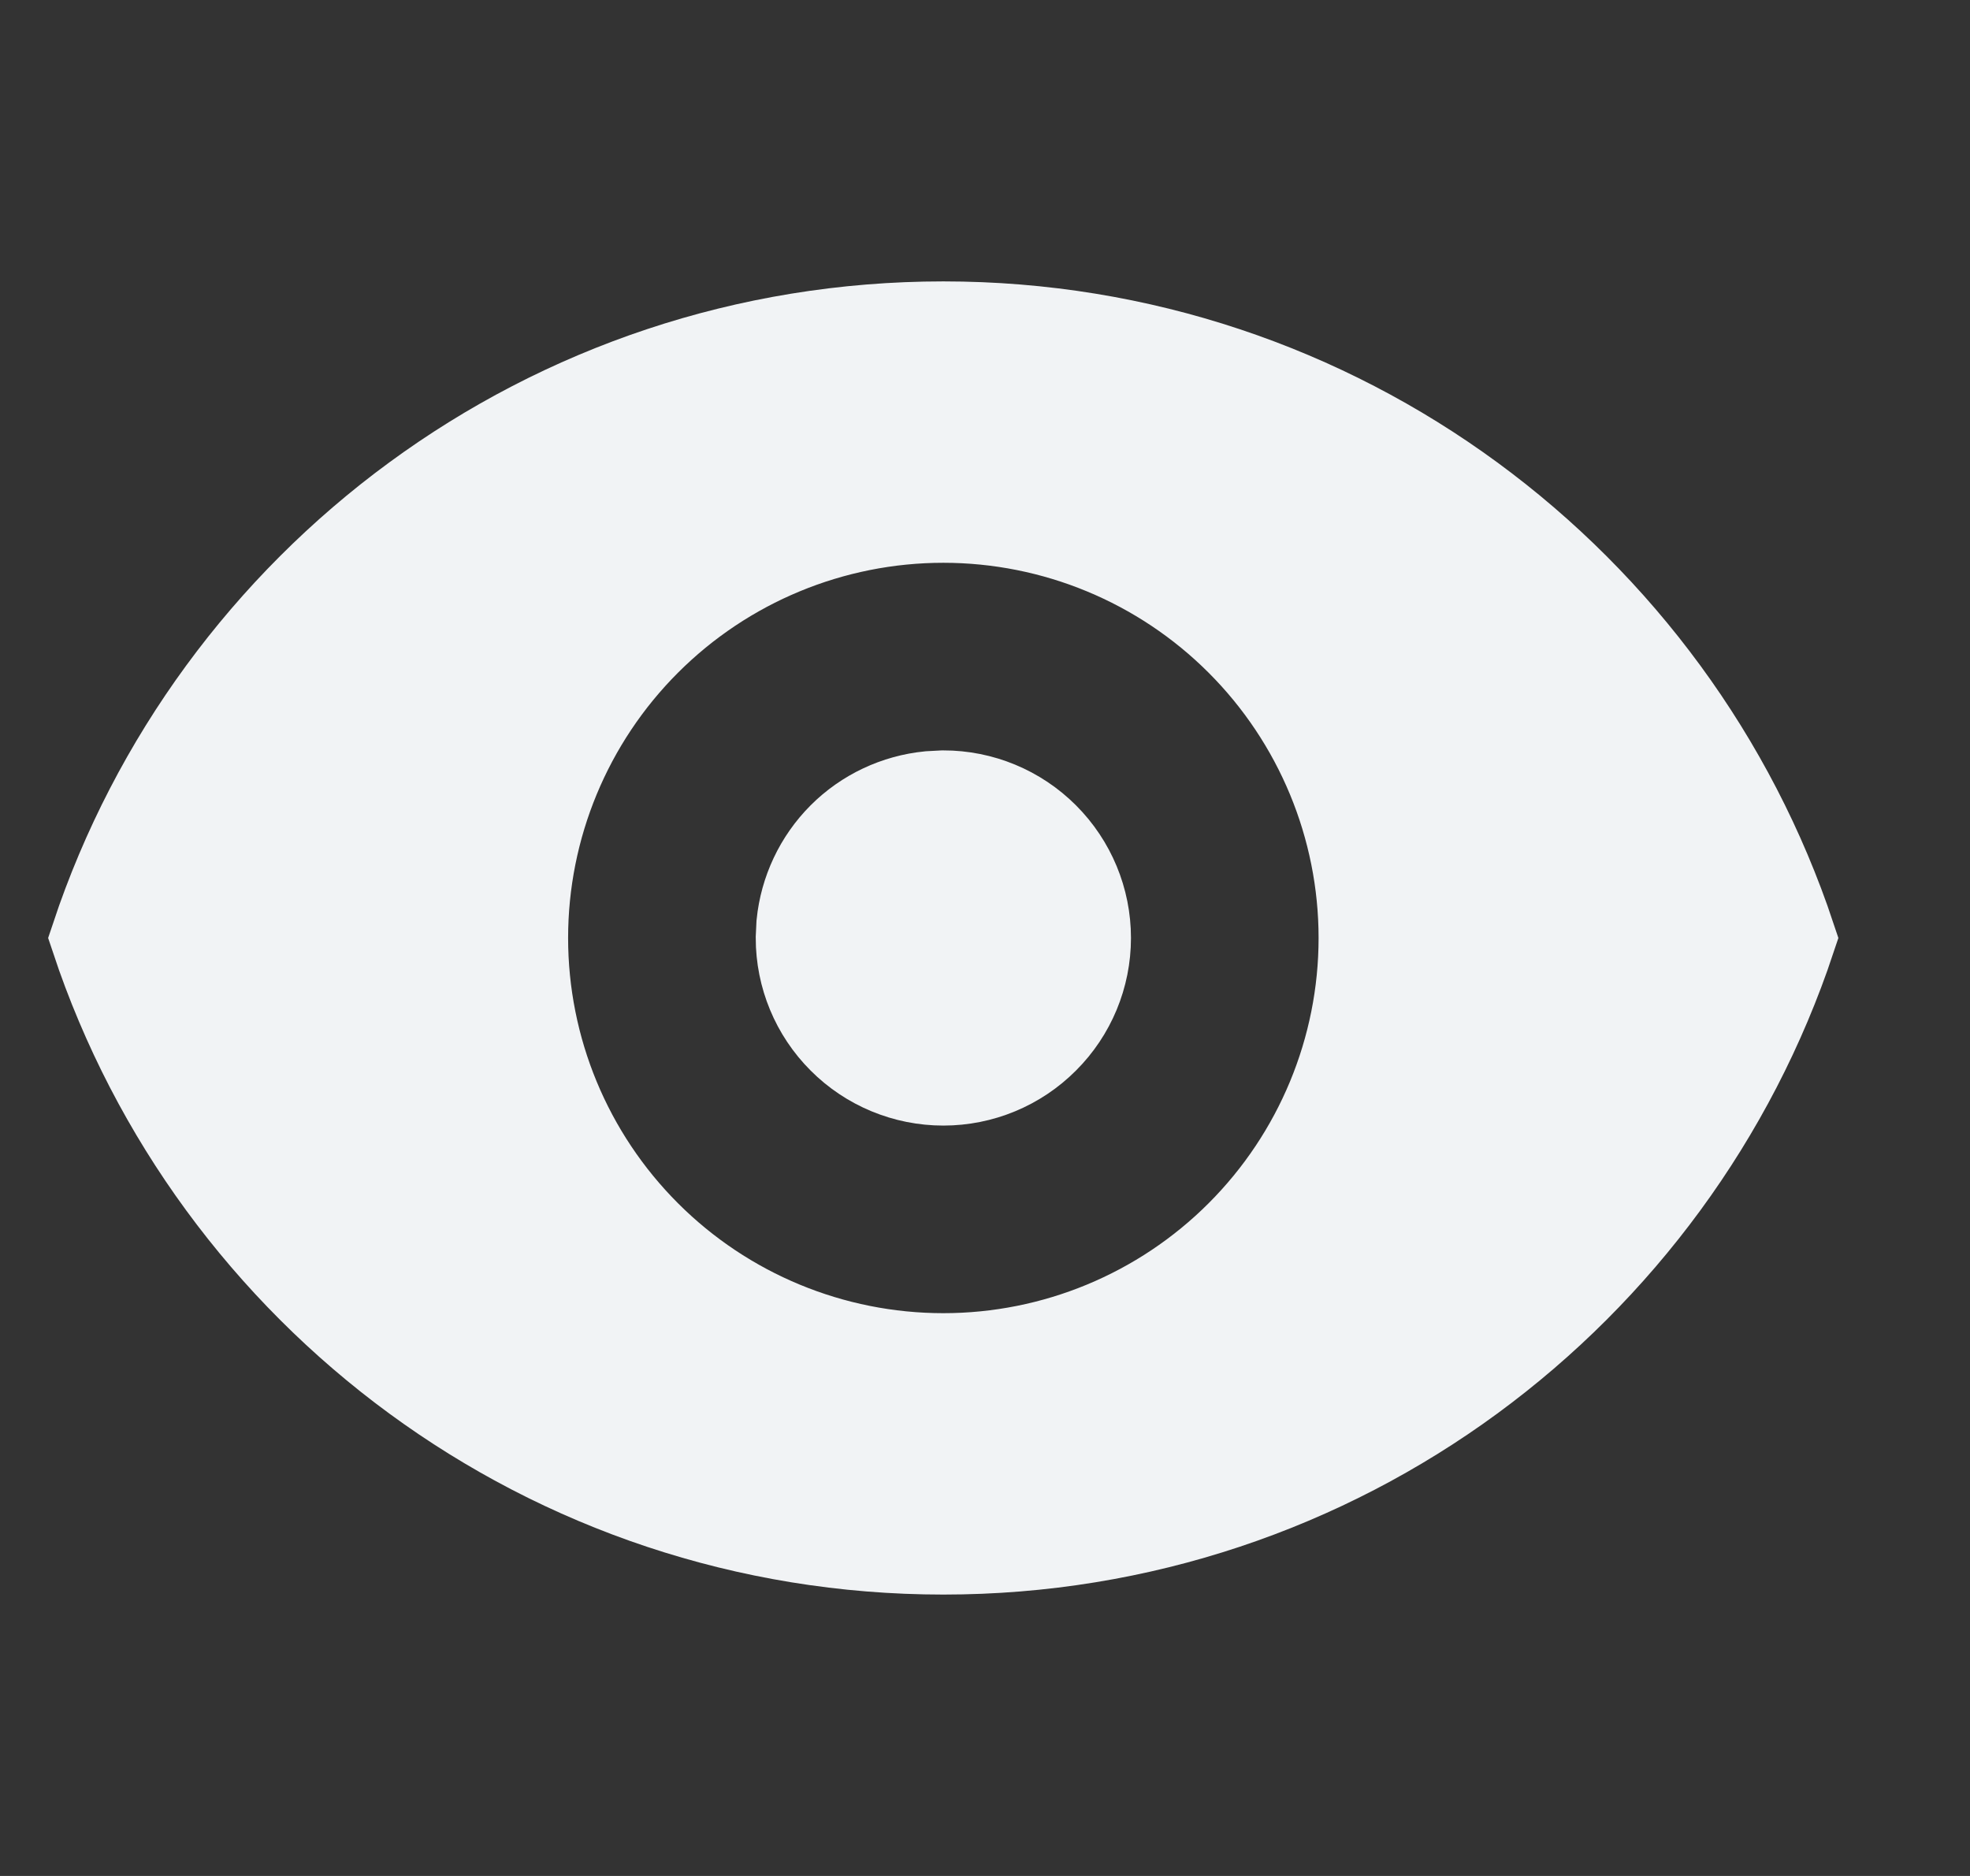<svg
  width="21"
  height="20"
  viewBox="0 0 21 20"
  fill="none"
  xmlns="http://www.w3.org/2000/svg"
>
  <rect x="0" y="0" width="21" height="20" fill="#333333" stroke="none"/>
  <g clip-path="url(#clip0_124_3837)">
    <path
      d="M10.056 8.5C10.454 8.5 10.835 8.658 11.116 8.939C11.398 9.221 11.556 9.602 11.556 10C11.556 10.398 11.398 10.779 11.116 11.06C10.835 11.342 10.454 11.5 10.056 11.5C9.658 11.5 9.276 11.342 8.995 11.06C8.714 10.779 8.556 10.398 8.556 10L8.563 9.852C8.598 9.508 8.749 9.186 8.995 8.939C9.241 8.693 9.564 8.542 9.907 8.508L10.056 8.5Z"
      fill="#F1F3F5"
      stroke="#F1F3F5"
    />
    <path
      d="M10.056 3.5C14.254 3.5 17.814 6.223 19.07 10C17.814 13.777 14.254 16.5 10.056 16.5C5.858 16.5 2.296 13.777 1.04 10C2.296 6.223 5.858 3.5 10.056 3.5ZM10.056 5.5C8.862 5.5 7.718 5.974 6.874 6.818C6.03 7.662 5.556 8.807 5.556 10C5.556 11.194 6.03 12.338 6.874 13.182C7.718 14.026 8.862 14.5 10.056 14.5C11.249 14.5 12.393 14.026 13.237 13.182C14.081 12.338 14.556 11.194 14.556 10C14.556 8.807 14.081 7.662 13.237 6.818C12.393 5.974 11.249 5.5 10.056 5.5Z"
      fill="#F1F3F5"
      stroke="#F1F3F5"
    />
  </g>
  <defs>
    <clipPath id="clip0_124_3837">
      <rect
        width="20"
        height="20"
        fill="white"
        transform="translate(0.056)"
      />
    </clipPath>
  </defs>
</svg>

